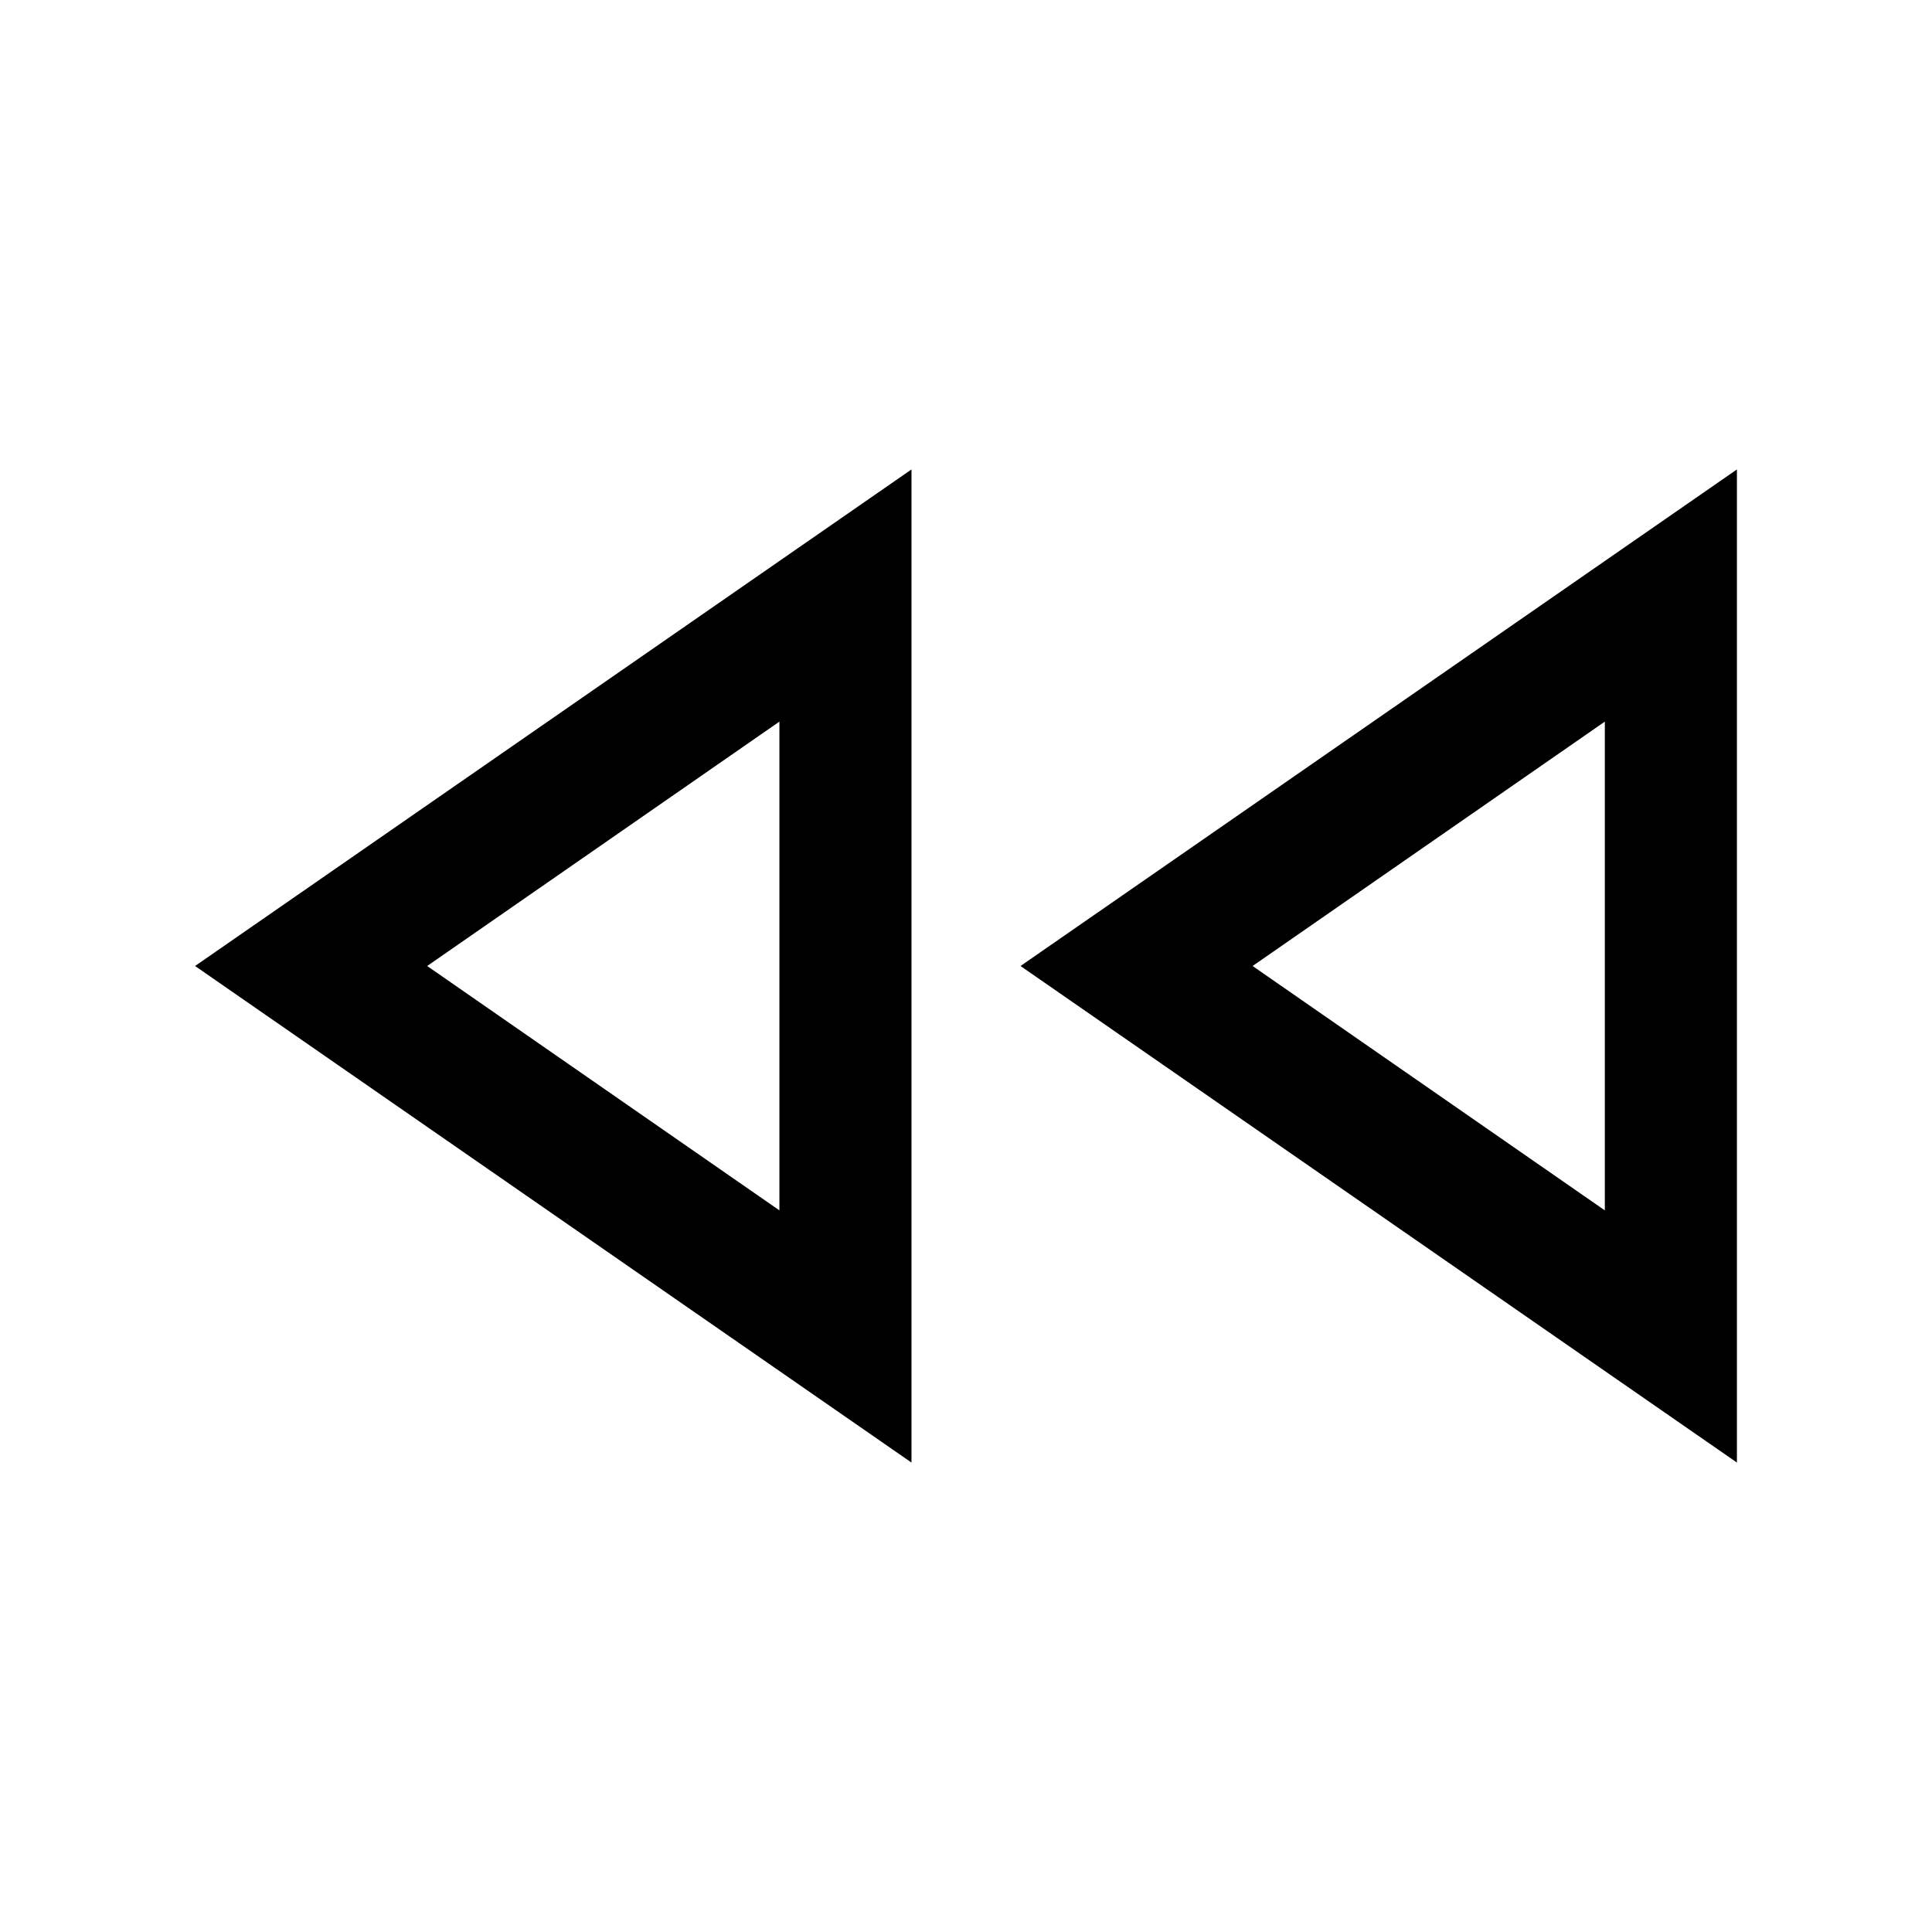 <svg xmlns="http://www.w3.org/2000/svg" height="48" viewBox="0 -960 960 960" width="48"><path d="M863.07-233.26 507.09-480l355.98-246.74v493.48Zm-410.16 0L96.93-480l355.98-246.74v493.48ZM387.28-480Zm410.15 0ZM387.28-358.57v-242.86L212.26-480l175.02 121.43Zm410.15 0v-242.86L622.41-480l175.02 121.43Z"/></svg>